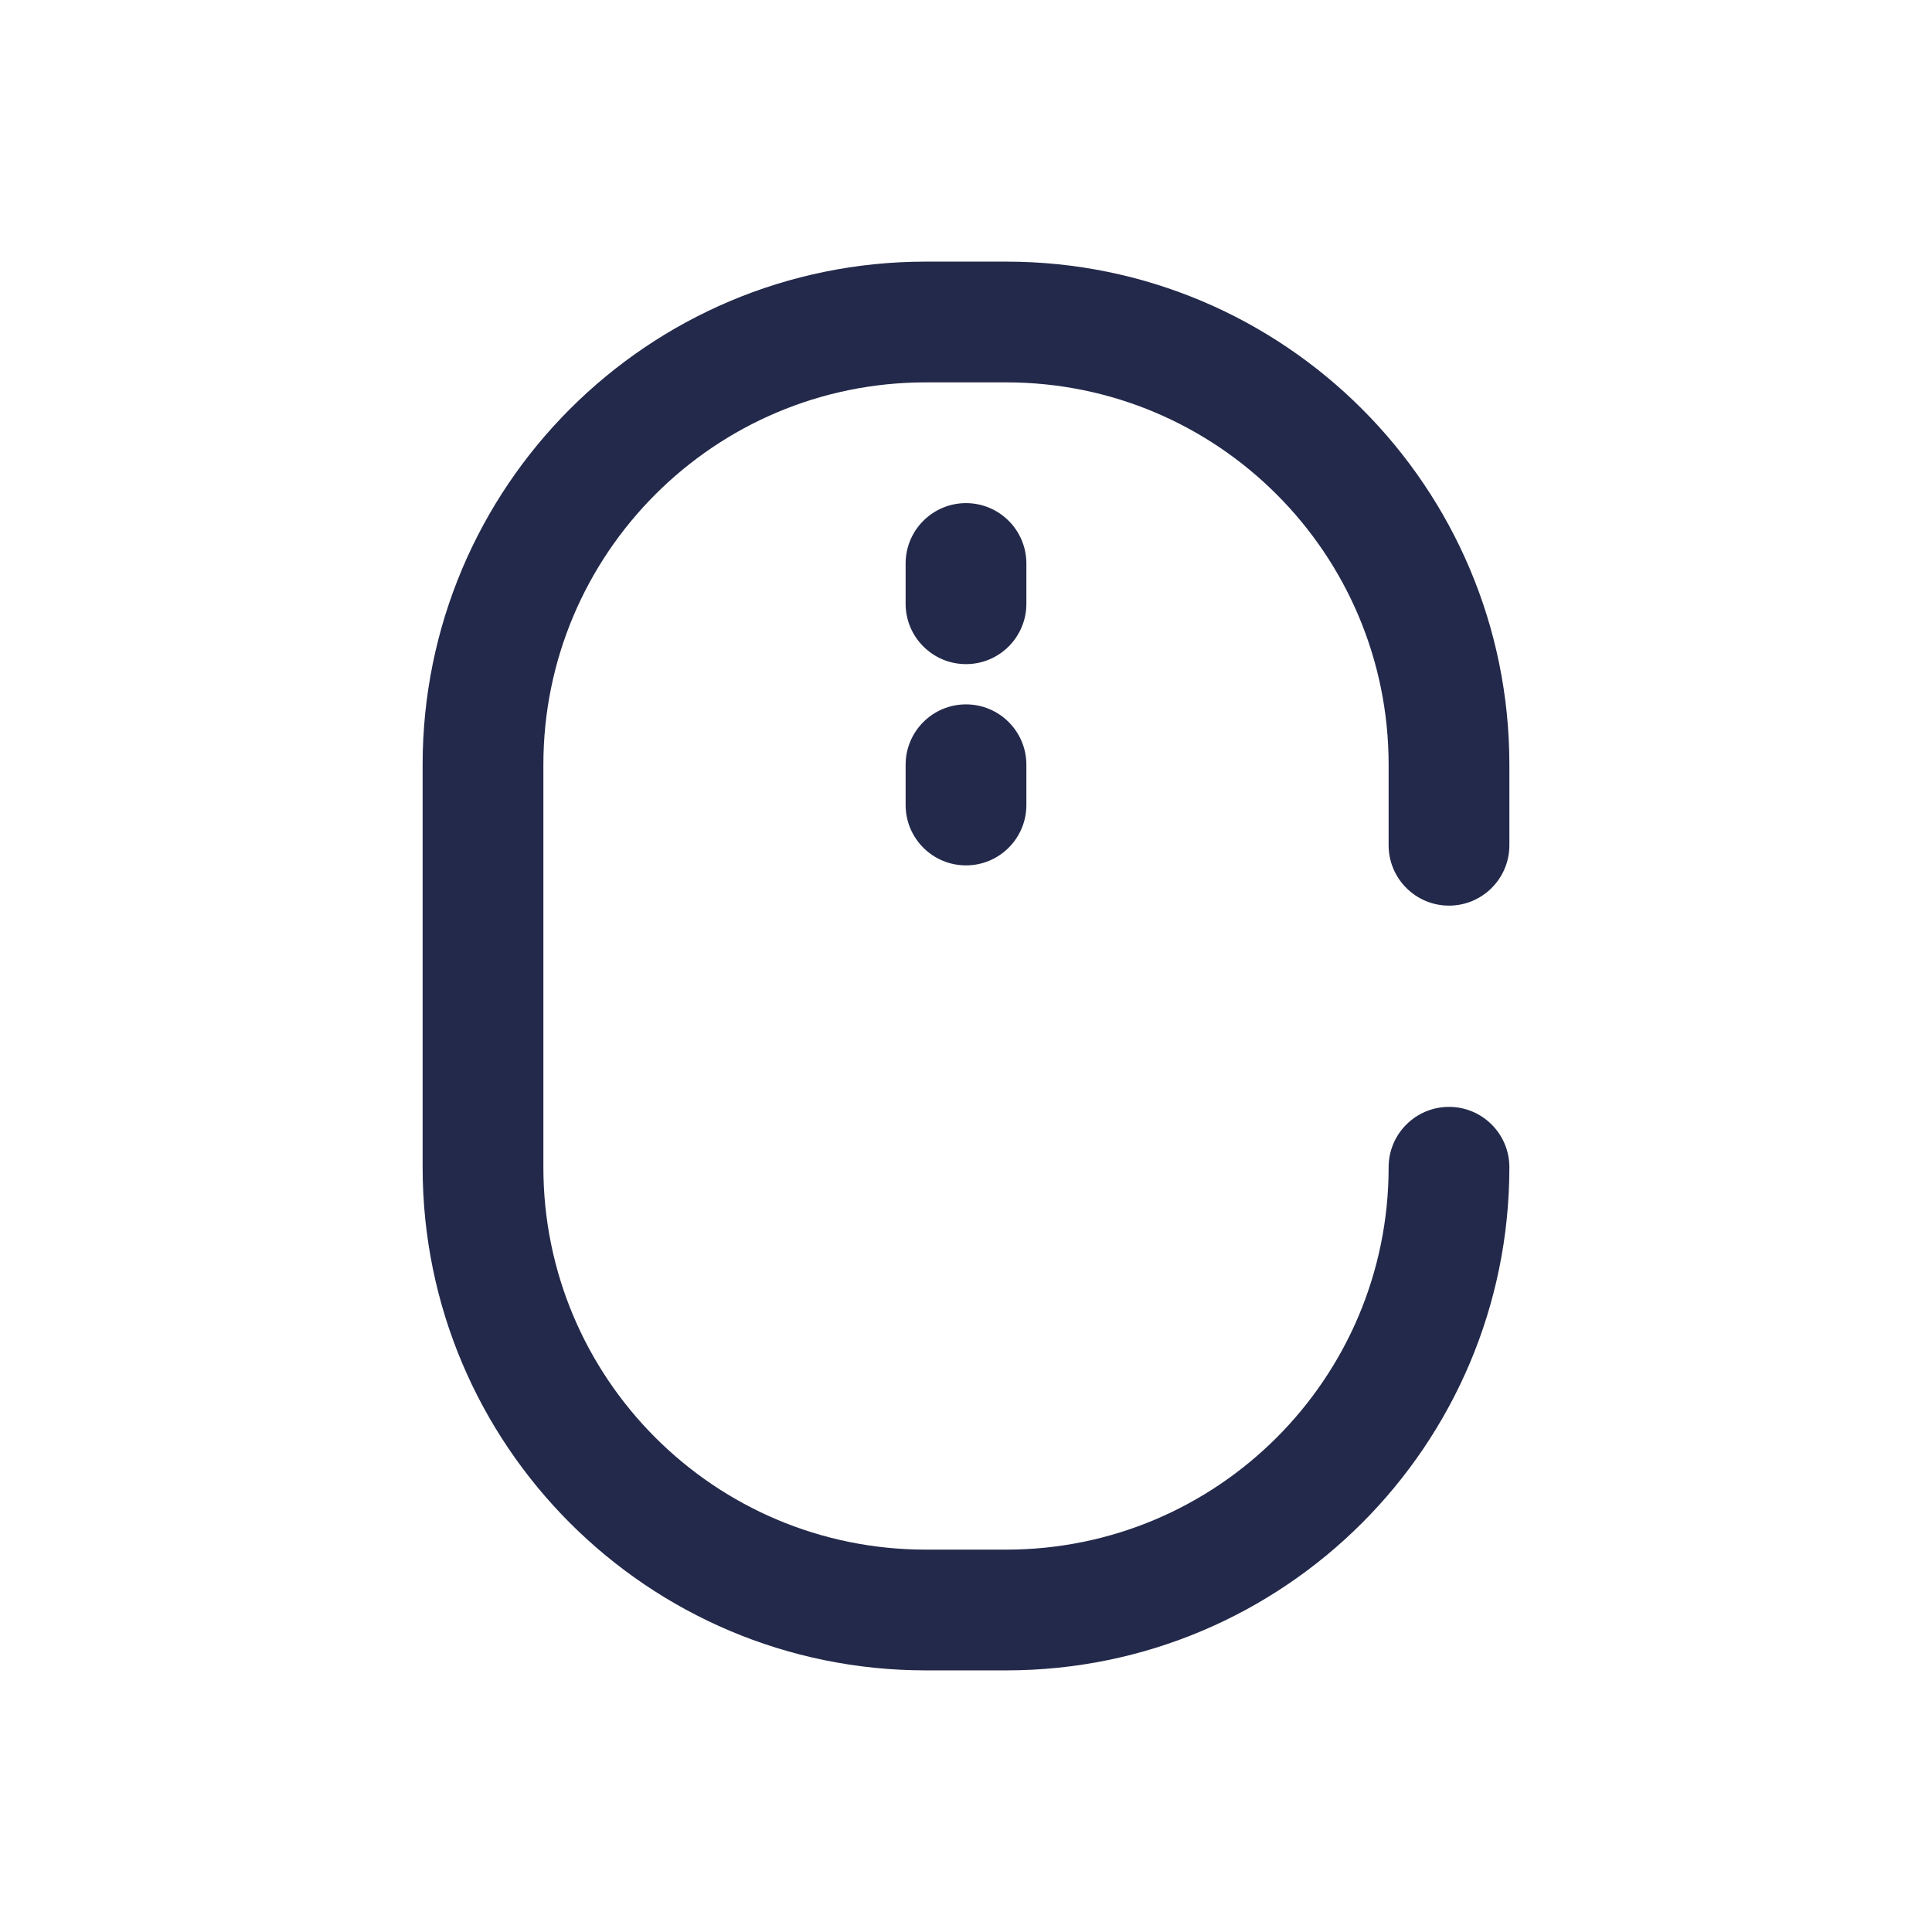<svg width="24" height="24" viewBox="0 0 24 24" fill="none" xmlns="http://www.w3.org/2000/svg">
<path fill-rule="evenodd" clip-rule="evenodd" d="M5.25 9.5C5.25 6.048 8.048 3.25 11.5 3.25H12.5C15.952 3.25 18.75 6.048 18.75 9.5V10.5C18.75 10.914 18.414 11.25 18 11.25C17.586 11.25 17.25 10.914 17.25 10.5V9.5C17.25 6.877 15.123 4.75 12.5 4.75H11.5C8.877 4.75 6.75 6.877 6.75 9.5V14.5C6.75 17.123 8.877 19.25 11.5 19.25H12.5C15.123 19.25 17.25 17.123 17.25 14.5C17.25 14.086 17.586 13.75 18 13.75C18.414 13.75 18.75 14.086 18.75 14.5C18.75 17.952 15.952 20.75 12.5 20.75H11.5C8.048 20.75 5.25 17.952 5.25 14.5V9.5Z" fill="#23294A"/>
<path fill-rule="evenodd" clip-rule="evenodd" d="M12 6.25C12.414 6.25 12.75 6.586 12.75 7V7.5C12.75 7.914 12.414 8.25 12 8.25C11.586 8.25 11.25 7.914 11.25 7.5V7C11.25 6.586 11.586 6.25 12 6.25ZM12 8.75C12.414 8.75 12.75 9.086 12.75 9.5V10C12.75 10.414 12.414 10.75 12 10.75C11.586 10.75 11.25 10.414 11.25 10V9.5C11.25 9.086 11.586 8.75 12 8.75Z" fill="#23294A"/>
</svg>
